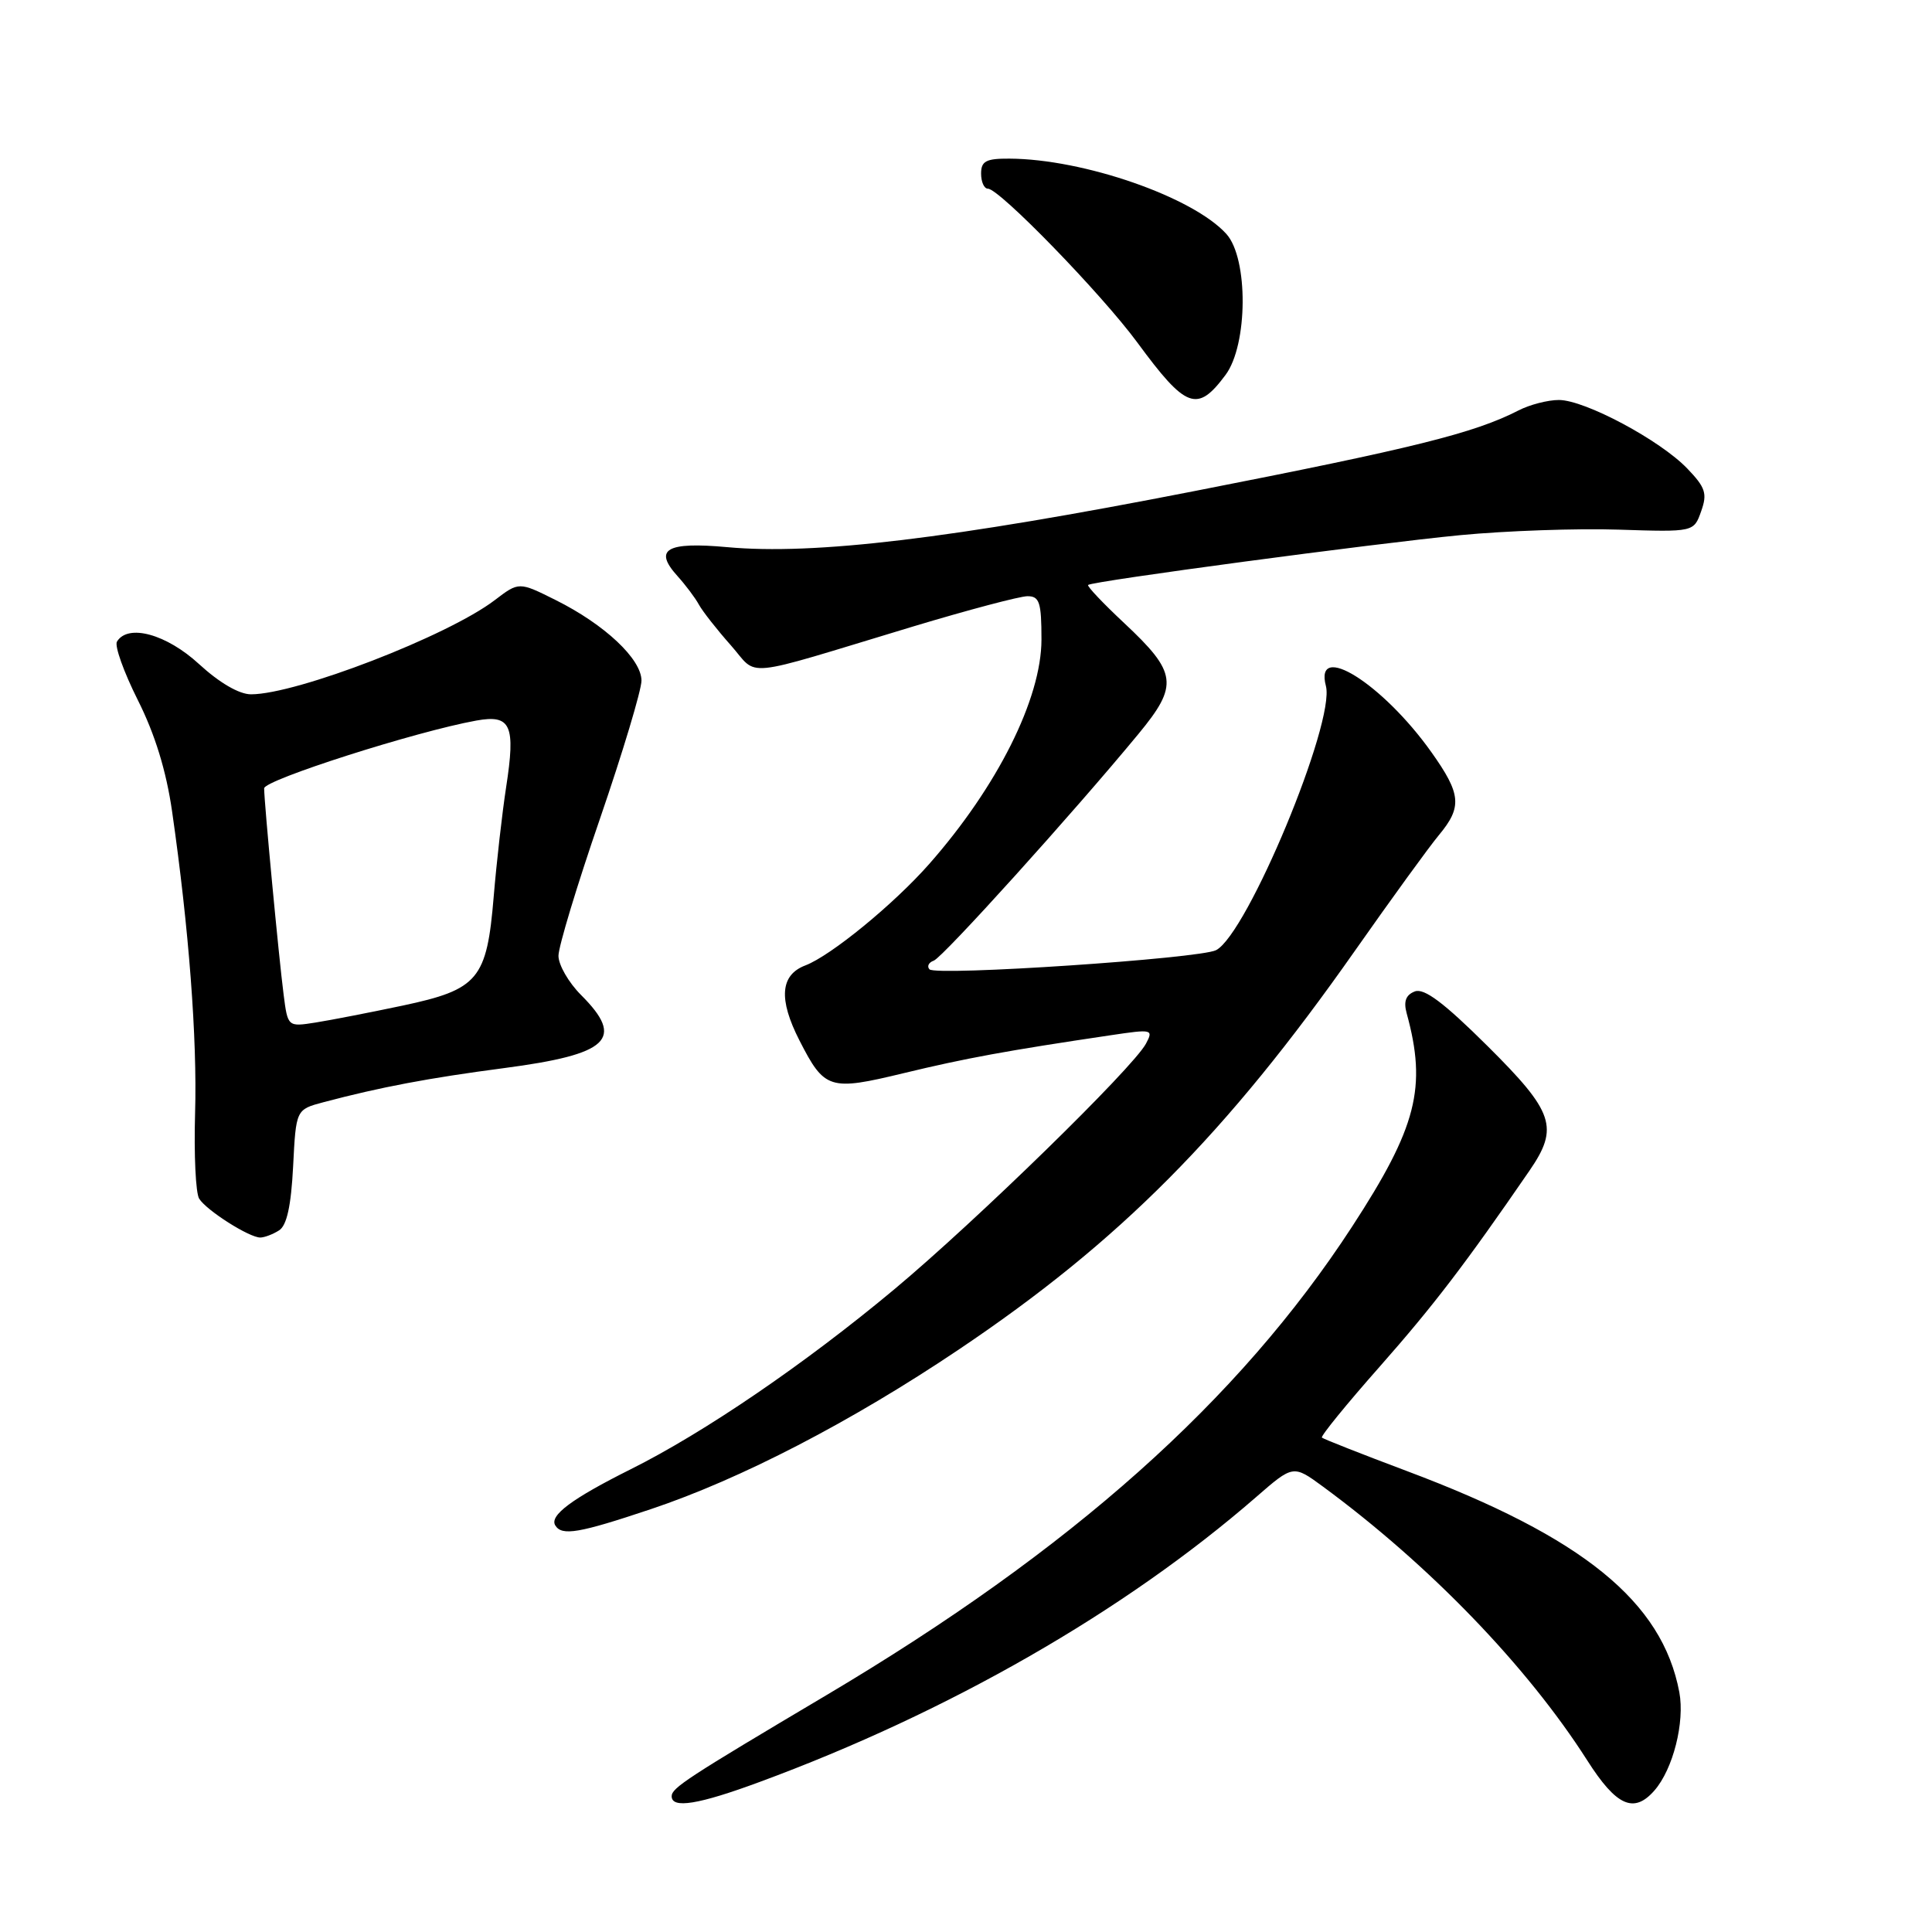 <?xml version="1.0" encoding="UTF-8" standalone="no"?>
<!DOCTYPE svg PUBLIC "-//W3C//DTD SVG 1.1//EN" "http://www.w3.org/Graphics/SVG/1.1/DTD/svg11.dtd" >
<svg xmlns="http://www.w3.org/2000/svg" xmlns:xlink="http://www.w3.org/1999/xlink" version="1.1" viewBox="0 0 256 256">
 <g >
 <path fill="currentColor"
d=" M 100.68 236.11 C 125.73 226.87 149.05 213.49 166.43 198.38 C 171.36 194.09 171.36 194.09 175.31 196.99 C 189.40 207.36 202.33 220.75 210.31 233.25 C 214.18 239.33 216.50 240.36 219.22 237.25 C 221.69 234.42 223.26 228.21 222.52 224.23 C 220.26 212.22 209.75 203.68 186.44 194.93 C 180.42 192.67 175.35 190.67 175.16 190.49 C 174.97 190.30 178.43 186.05 182.85 181.05 C 189.95 173.00 194.17 167.48 202.67 155.11 C 206.60 149.39 205.92 147.36 197.09 138.59 C 191.32 132.86 188.71 130.90 187.47 131.37 C 186.28 131.83 185.96 132.69 186.39 134.26 C 189.09 144.10 187.75 149.34 179.15 162.55 C 164.14 185.60 141.99 205.34 109.50 224.62 C 91.03 235.58 89.00 236.91 89.00 238.01 C 89.00 239.69 92.55 239.12 100.68 236.11 Z  M 86.24 199.97 C 98.14 195.99 112.82 188.38 127.00 178.85 C 148.34 164.52 162.48 150.28 179.55 125.96 C 184.36 119.11 189.35 112.23 190.65 110.67 C 193.77 106.92 193.62 105.23 189.67 99.67 C 183.21 90.58 174.11 84.88 175.69 90.90 C 176.94 95.70 165.28 123.75 161.14 125.90 C 158.97 127.02 124.01 129.36 123.16 128.44 C 122.80 128.05 123.05 127.53 123.73 127.29 C 124.93 126.86 142.20 107.74 150.86 97.24 C 156.20 90.77 155.98 89.13 148.95 82.55 C 146.16 79.94 144.01 77.67 144.18 77.51 C 144.74 77.01 182.07 72.01 193.50 70.91 C 199.55 70.33 208.99 70.00 214.47 70.18 C 224.44 70.50 224.44 70.50 225.41 67.75 C 226.25 65.40 225.99 64.60 223.58 62.09 C 219.98 58.33 210.00 53.00 206.56 53.00 C 205.10 53.00 202.69 53.62 201.20 54.39 C 195.33 57.40 187.31 59.39 158.22 65.08 C 125.93 71.40 107.90 73.56 96.36 72.50 C 88.31 71.77 86.56 72.78 89.76 76.32 C 90.84 77.52 92.13 79.23 92.61 80.12 C 93.10 81.01 94.99 83.42 96.81 85.47 C 100.61 89.75 97.70 90.05 120.90 83.04 C 128.27 80.82 135.14 79.00 136.15 79.00 C 137.74 79.00 138.00 79.82 138.00 84.75 C 137.99 92.58 132.16 104.23 123.11 114.50 C 118.42 119.82 110.10 126.63 106.72 127.92 C 103.39 129.18 103.13 132.38 105.93 137.86 C 109.26 144.38 109.90 144.58 119.78 142.19 C 127.95 140.22 133.31 139.23 147.20 137.17 C 152.69 136.35 152.86 136.39 151.84 138.30 C 150.11 141.52 129.31 161.82 118.50 170.84 C 106.66 180.72 93.34 189.81 83.56 194.69 C 75.76 198.59 72.77 200.82 73.58 202.13 C 74.46 203.55 76.72 203.16 86.24 199.97 Z  M 36.98 163.03 C 38.00 162.39 38.57 159.80 38.84 154.56 C 39.22 147.02 39.22 147.02 42.86 146.05 C 50.45 144.04 56.81 142.84 66.78 141.53 C 80.71 139.70 82.84 137.69 77.00 131.85 C 75.35 130.20 74.00 127.86 74.00 126.65 C 74.00 125.44 76.47 117.27 79.50 108.48 C 82.52 99.69 84.99 91.46 85.00 90.19 C 85.00 87.33 80.13 82.75 73.63 79.51 C 68.76 77.08 68.76 77.08 65.56 79.52 C 59.35 84.26 39.31 92.00 33.26 92.00 C 31.69 92.00 29.07 90.47 26.38 88.00 C 22.07 84.03 16.97 82.62 15.50 85.01 C 15.15 85.56 16.40 89.05 18.26 92.76 C 20.53 97.27 22.03 102.14 22.80 107.50 C 25.03 122.99 26.14 137.61 25.85 147.50 C 25.69 153.00 25.93 158.10 26.39 158.83 C 27.36 160.39 33.05 164.00 34.50 163.98 C 35.05 163.97 36.17 163.55 36.98 163.03 Z  M 162.39 49.68 C 165.36 45.70 165.43 34.24 162.50 31.00 C 158.07 26.10 143.56 21.06 133.75 21.02 C 130.66 21.00 130.00 21.35 130.00 23.00 C 130.00 24.10 130.40 25.00 130.90 25.00 C 132.42 25.00 145.95 38.93 150.70 45.38 C 157.17 54.18 158.64 54.72 162.39 49.68 Z  M 37.58 131.78 C 36.95 126.91 35.00 106.27 35.00 104.46 C 35.00 103.35 55.12 96.92 63.11 95.48 C 67.71 94.65 68.34 96.06 67.06 104.34 C 66.54 107.73 65.80 114.23 65.42 118.78 C 64.51 129.79 63.40 131.11 53.34 133.25 C 49.03 134.16 43.84 135.17 41.82 135.49 C 38.13 136.07 38.13 136.07 37.58 131.78 Z "/>
</g>
</svg>